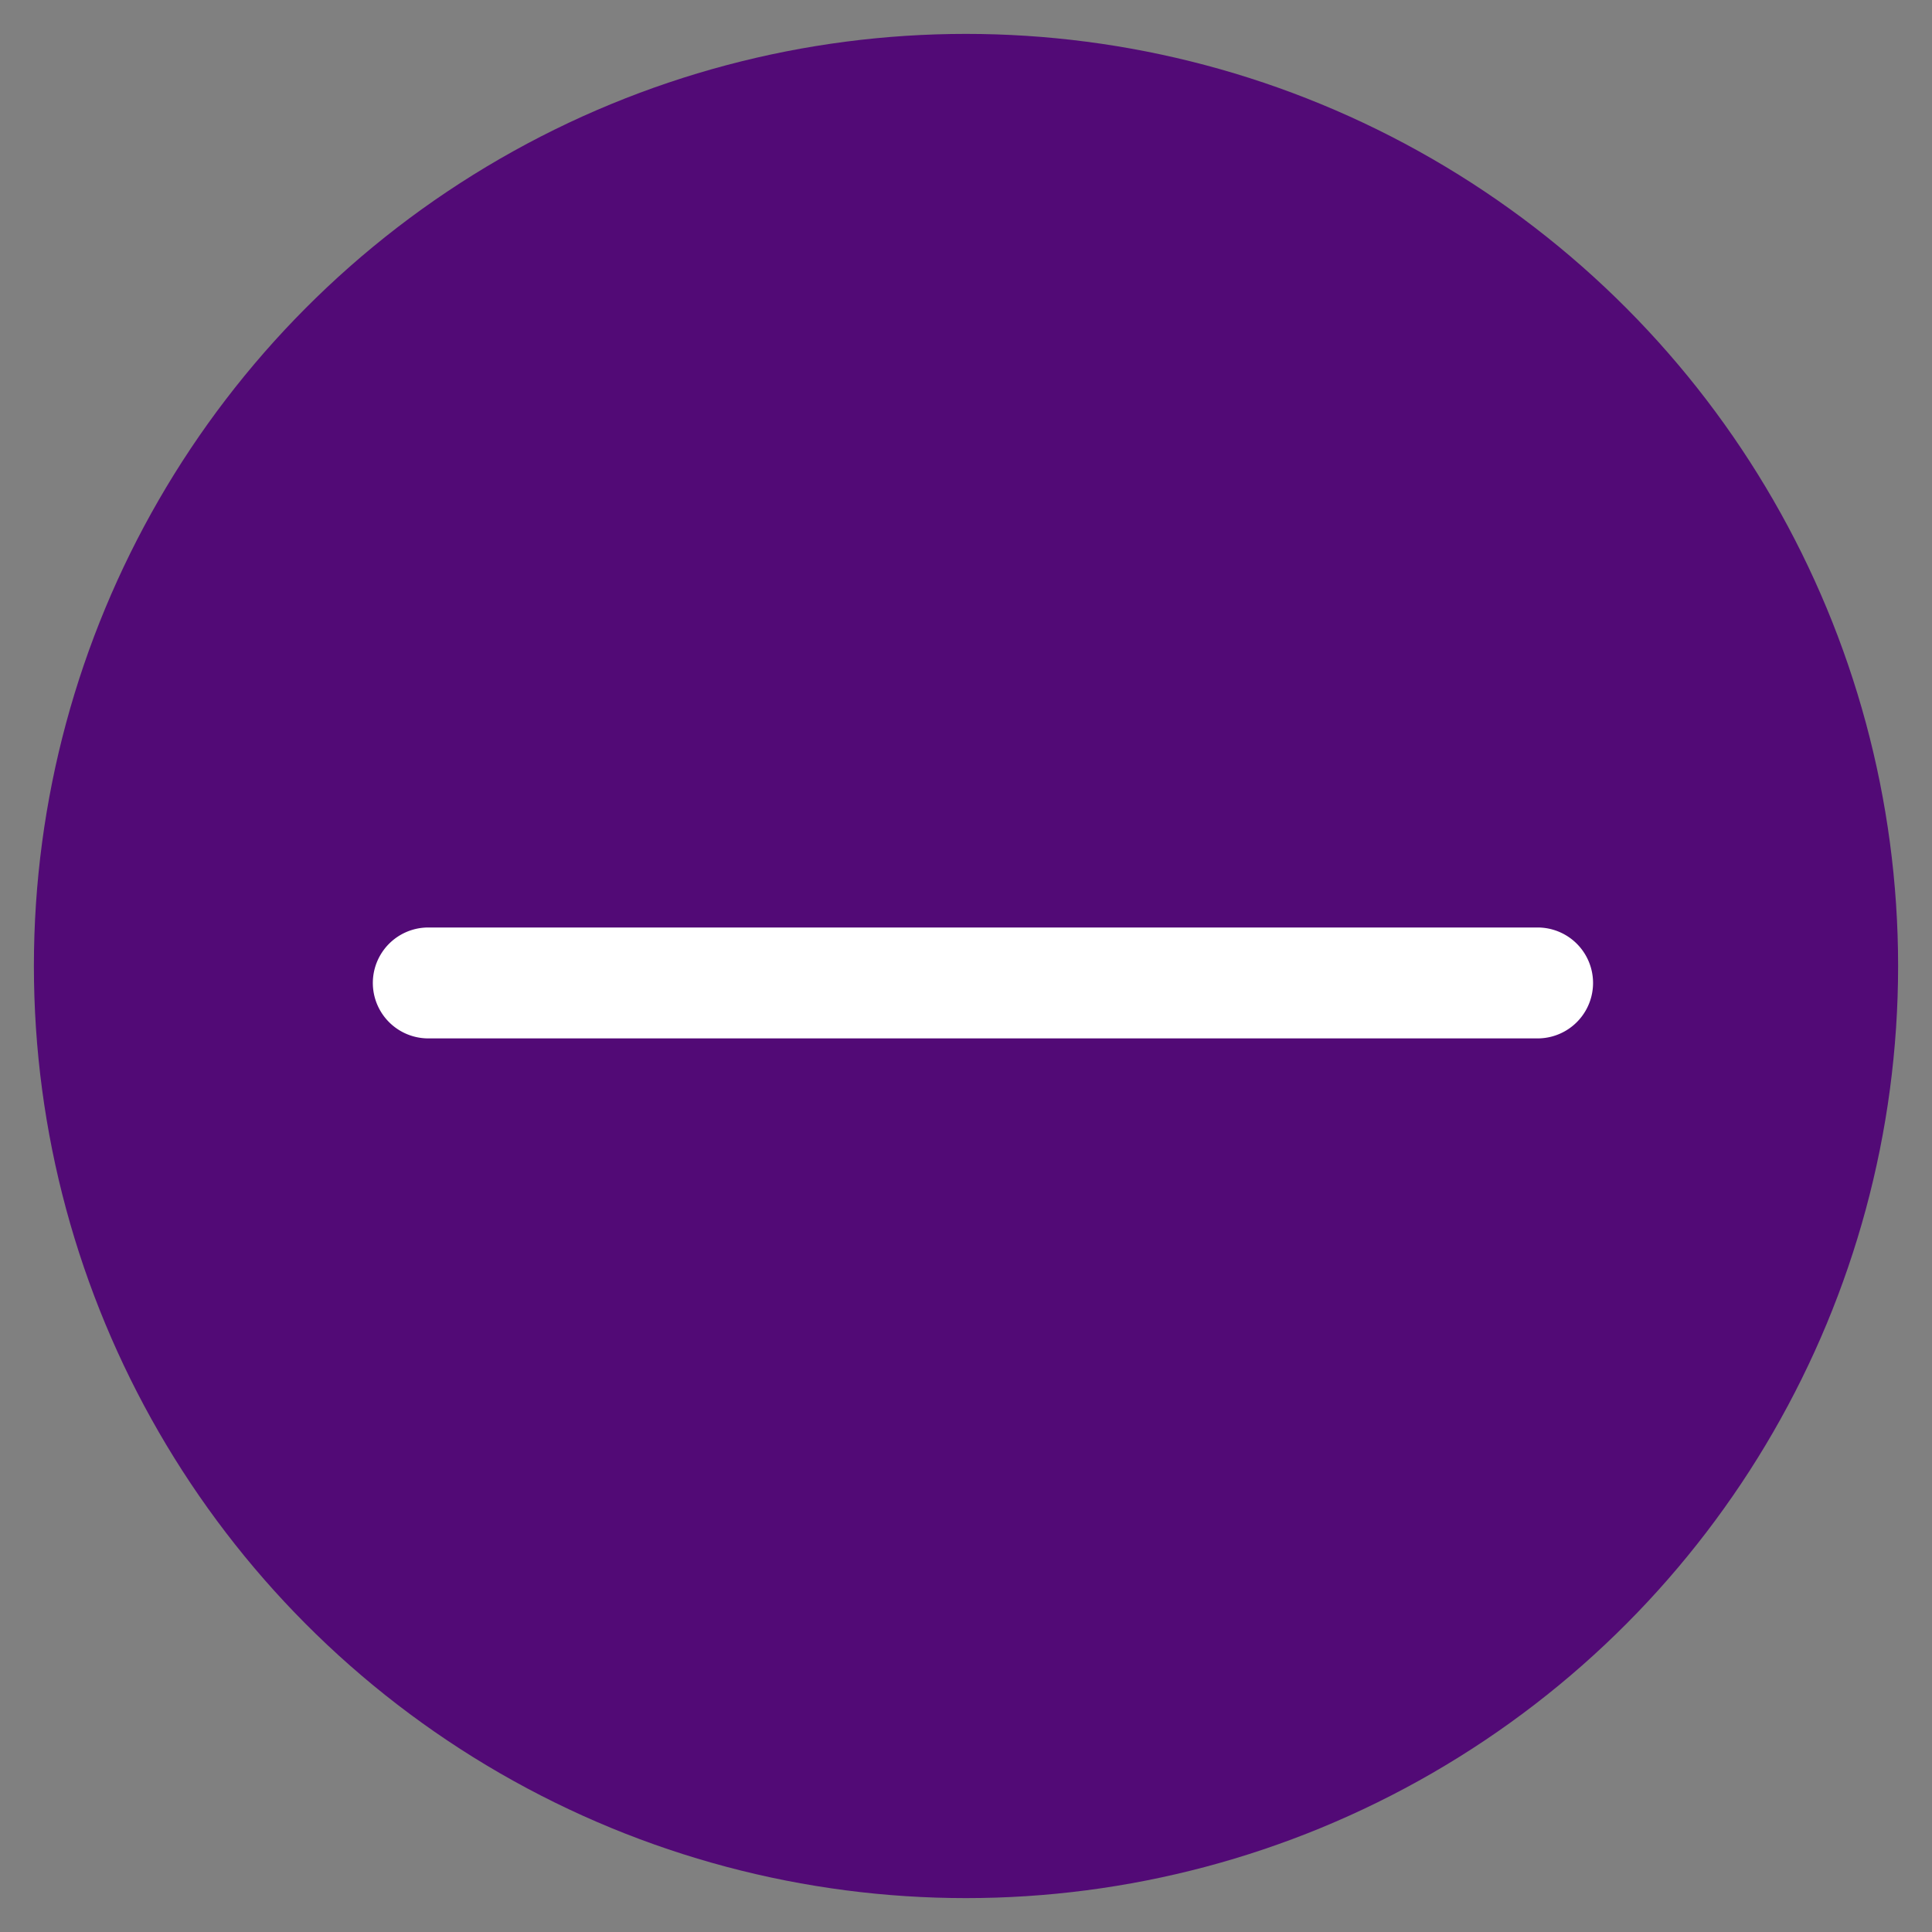 <svg xmlns="http://www.w3.org/2000/svg" xmlns:xlink="http://www.w3.org/1999/xlink" width="57" height="57" viewBox="0 0 57 57">
    <rect x="0" y="0" width="57" height="57" fill="#808080" stroke="none"/>
    <defs>
        <path id="a" d="M7 7h41.875v41.875H7z"/>
    </defs>
    <g fill="none" fill-rule="evenodd" transform="translate(1 1)">
        <circle cx="27.5" cy="27.5" r="27.5" fill="#520A76"/>
        <mask id="b" fill="#fff">
            <use xlink:href="#a"/>
        </mask>
        <path fill="#FFF" d="M29.636 26.364h-18a1.636 1.636 0 0 0 0 3.272h32.728a1.636 1.636 0 0 0 0-3.272H29.636z" mask="url(#b)"/>
    </g>
</svg>
